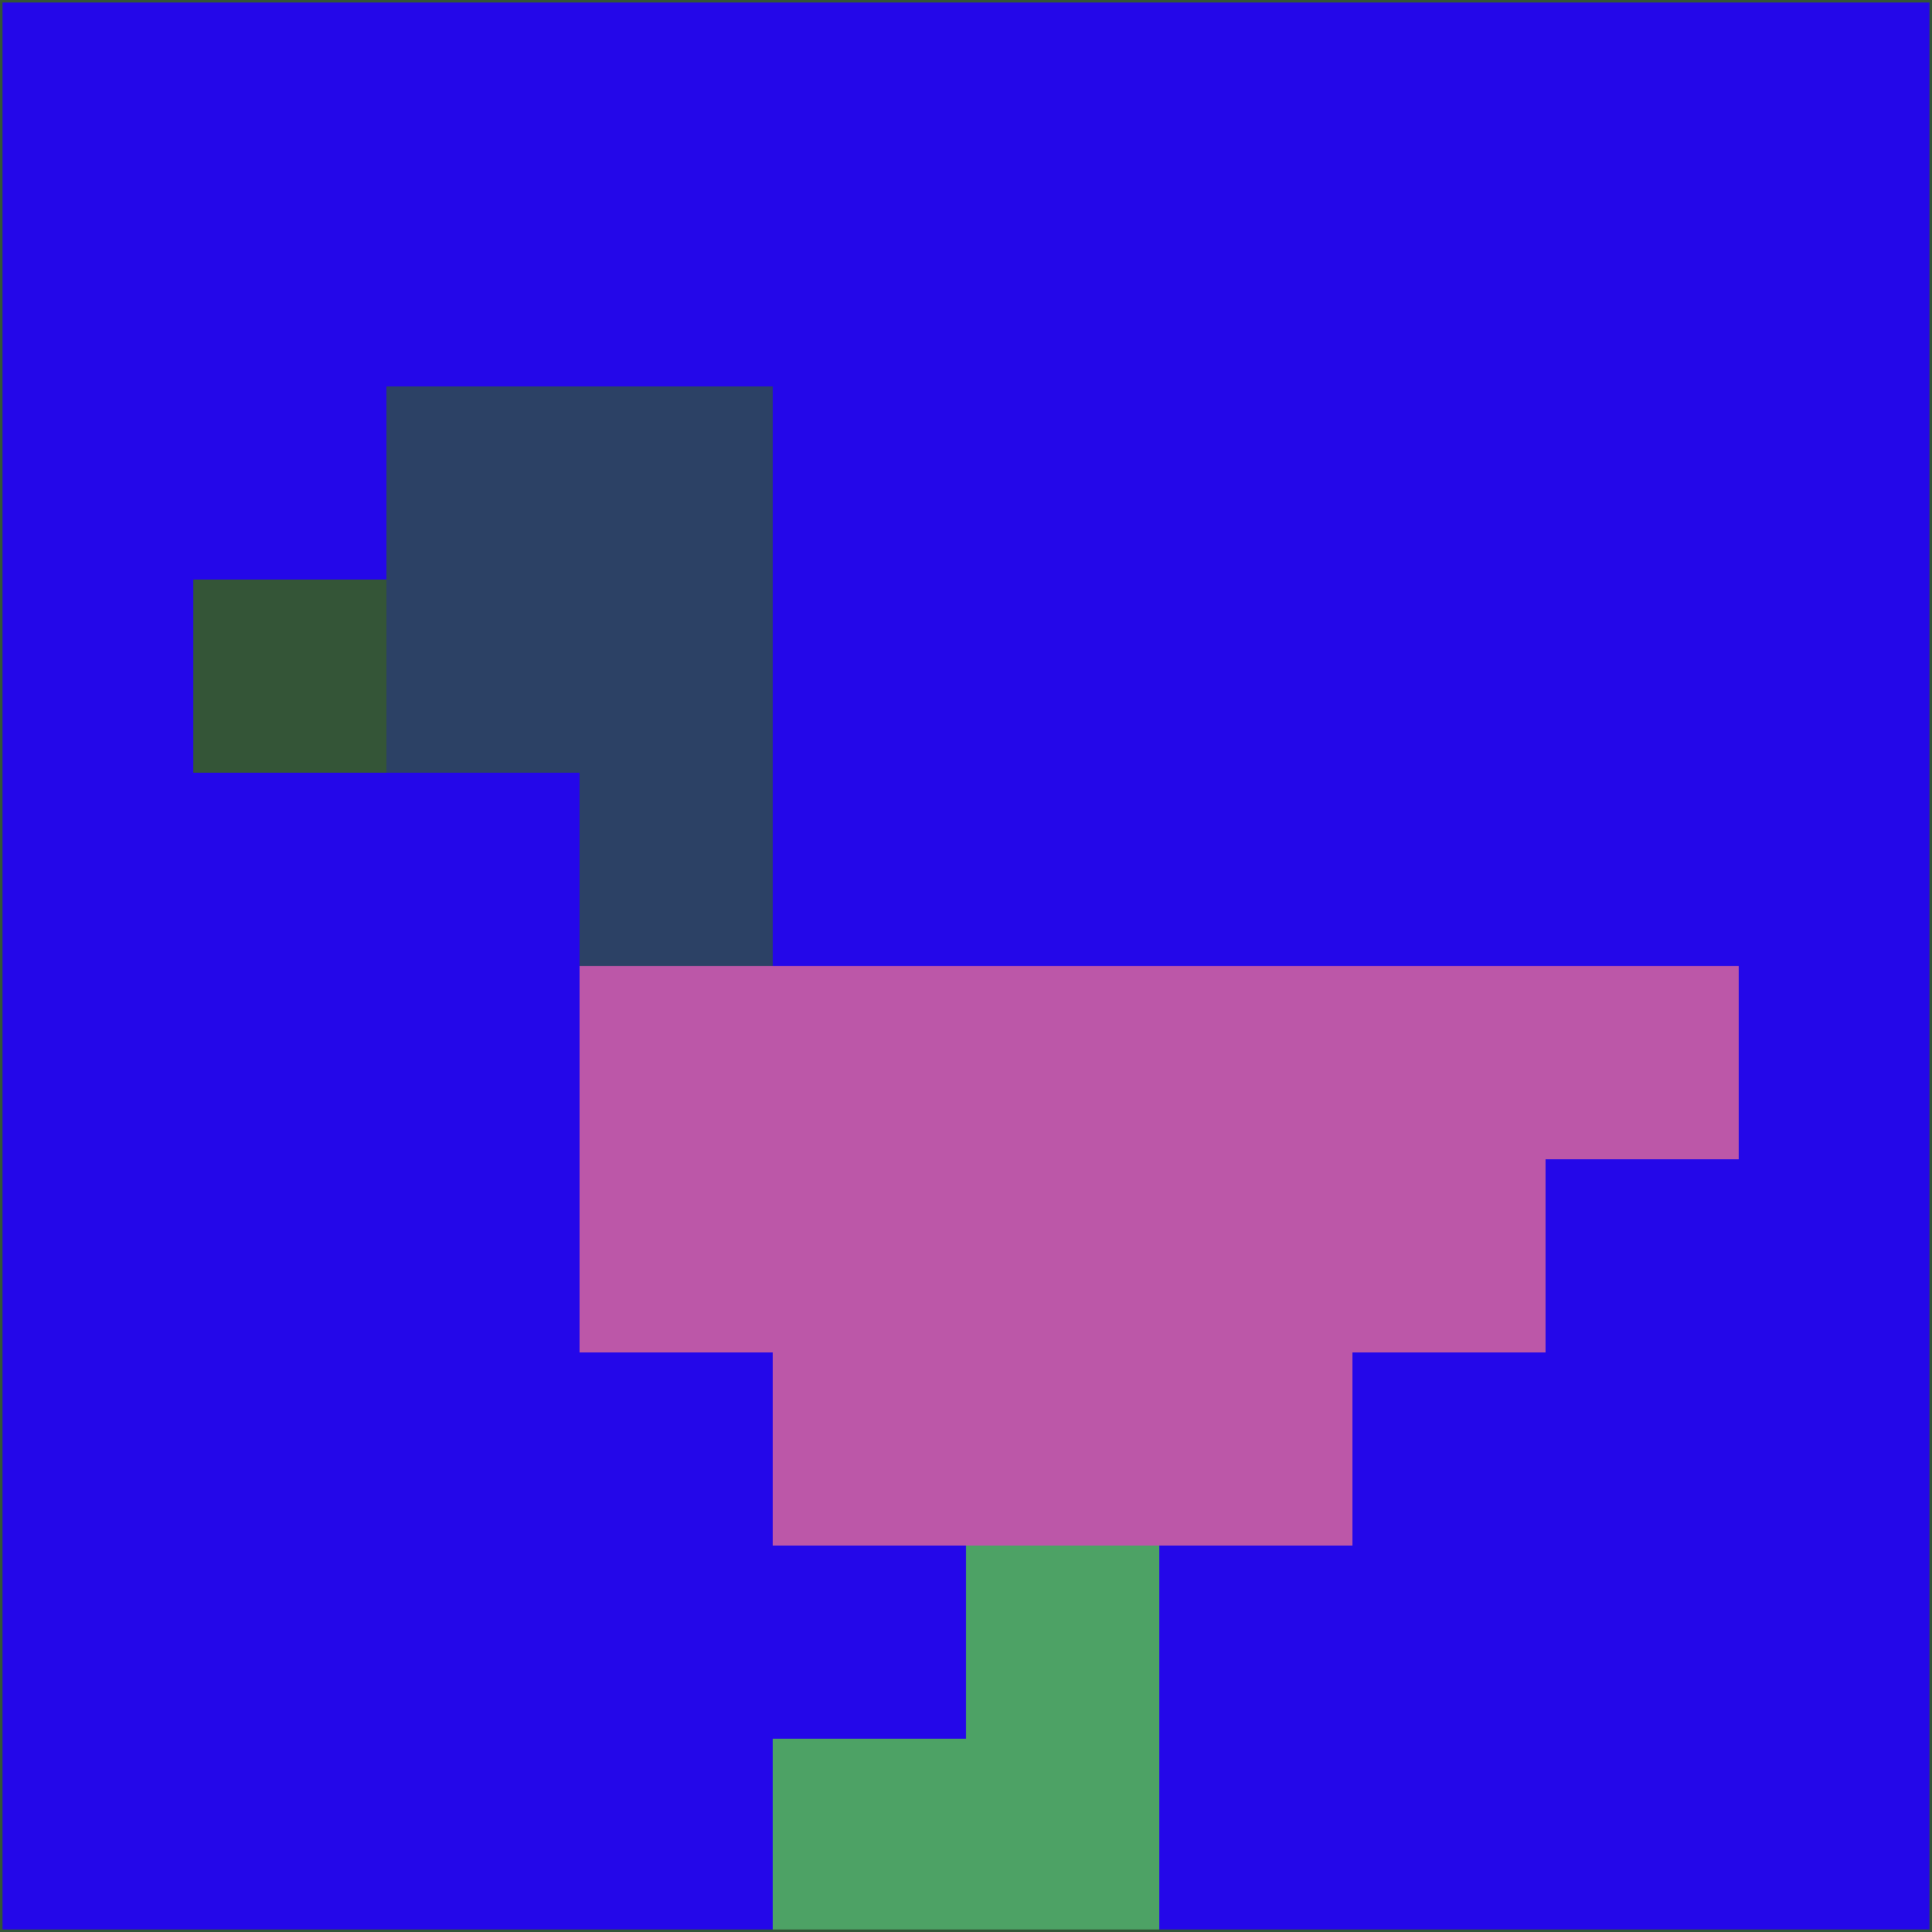 <svg xmlns="http://www.w3.org/2000/svg" version="1.1" width="785" height="785">
  <title>'goose-pfp-694263' by Dmitri Cherniak (Cyberpunk Edition)</title>
  <desc>
    seed=877224
    backgroundColor=#2407e9
    padding=20
    innerPadding=0
    timeout=500
    dimension=1
    border=false
    Save=function(){return n.handleSave()}
    frame=12

    Rendered at 2024-09-15T22:37:00.850Z
    Generated in 1ms
    Modified for Cyberpunk theme with new color scheme
  </desc>
  <defs/>
  <rect width="100%" height="100%" fill="#2407e9"/>
  <g>
    <g id="0-0">
      <rect x="0" y="0" height="785" width="785" fill="#2407e9"/>
      <g>
        <!-- Neon blue -->
        <rect id="0-0-2-2-2-2" x="157" y="157" width="157" height="157" fill="#2c4165"/>
        <rect id="0-0-3-2-1-4" x="235.5" y="157" width="78.5" height="314" fill="#2c4165"/>
        <!-- Electric purple -->
        <rect id="0-0-4-5-5-1" x="314" y="392.5" width="392.5" height="78.5" fill="#bc57a8"/>
        <rect id="0-0-3-5-5-2" x="235.5" y="392.5" width="392.5" height="157" fill="#bc57a8"/>
        <rect id="0-0-4-5-3-3" x="314" y="392.5" width="235.5" height="235.5" fill="#bc57a8"/>
        <!-- Neon pink -->
        <rect id="0-0-1-3-1-1" x="78.5" y="235.5" width="78.5" height="78.5" fill="#345537"/>
        <!-- Cyber yellow -->
        <rect id="0-0-5-8-1-2" x="392.5" y="628" width="78.5" height="157" fill="#4da265"/>
        <rect id="0-0-4-9-2-1" x="314" y="706.5" width="157" height="78.5" fill="#4da265"/>
      </g>
      <rect x="0" y="0" stroke="#345537" stroke-width="2" height="785" width="785" fill="none"/>
    </g>
  </g>
  <script xmlns=""/>
</svg>